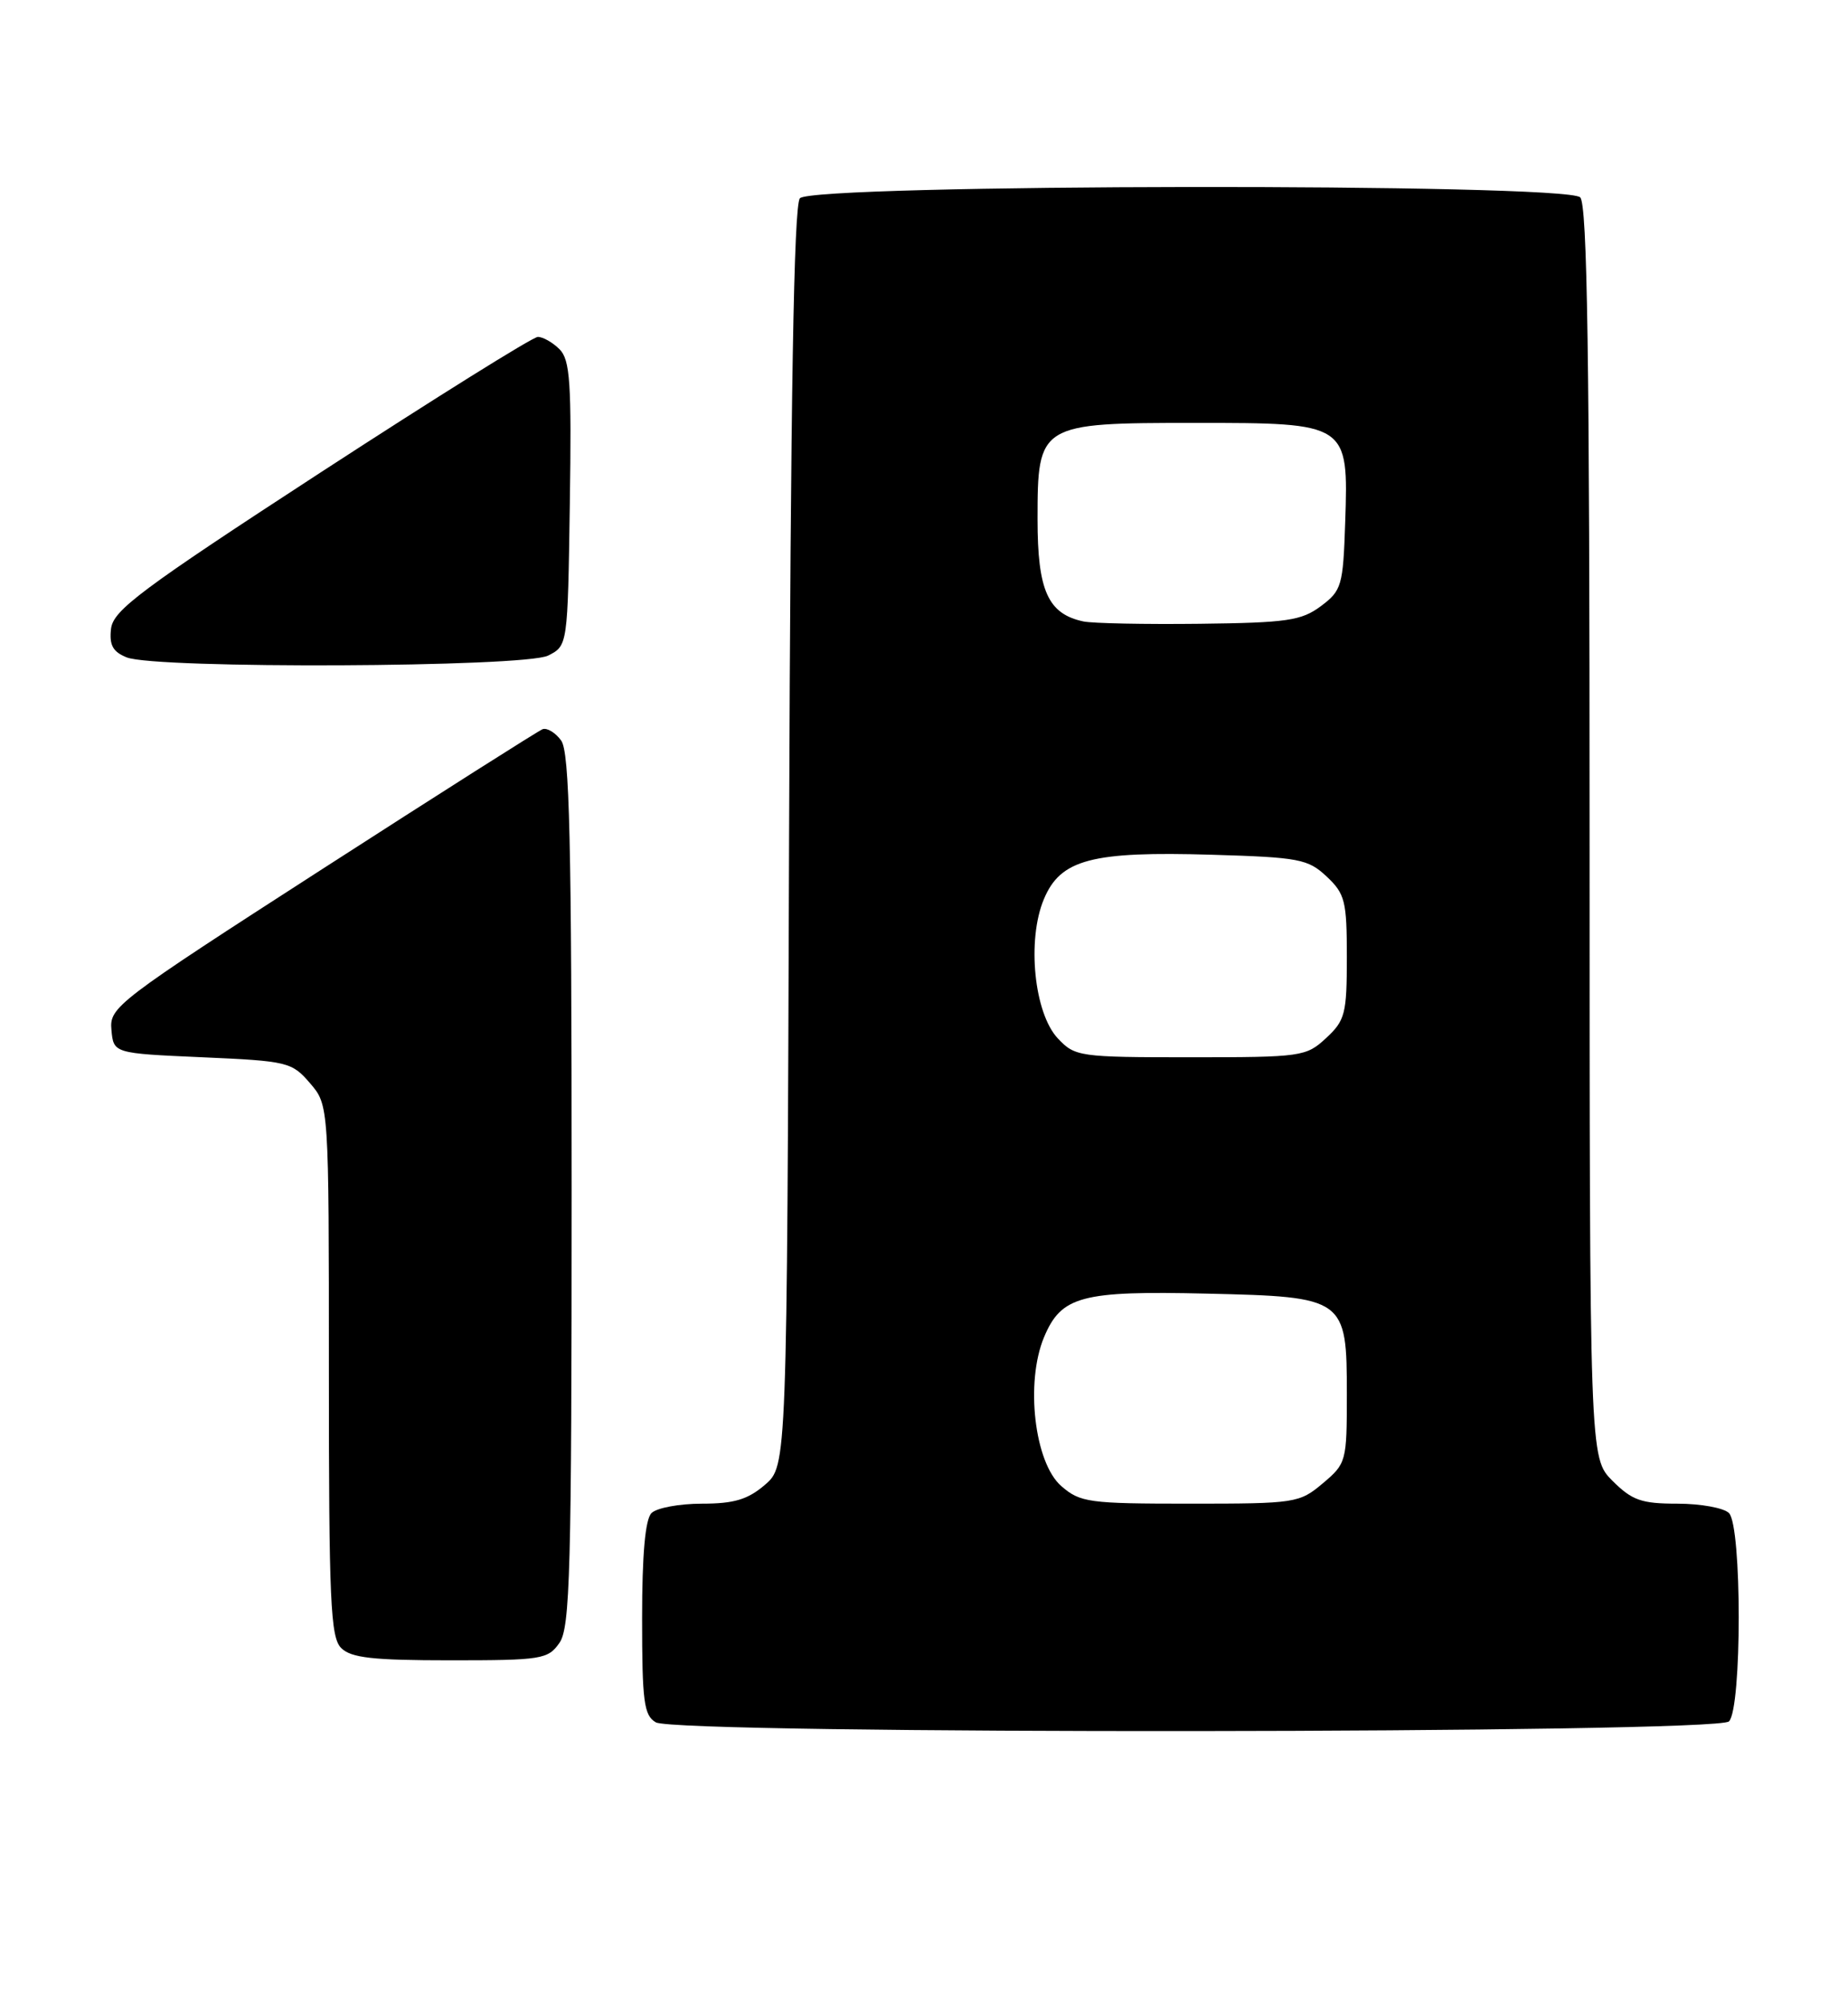 <?xml version="1.0" encoding="UTF-8" standalone="no"?>
<!DOCTYPE svg PUBLIC "-//W3C//DTD SVG 1.1//EN" "http://www.w3.org/Graphics/SVG/1.1/DTD/svg11.dtd" >
<svg xmlns="http://www.w3.org/2000/svg" xmlns:xlink="http://www.w3.org/1999/xlink" version="1.1" viewBox="0 0 236 256">
 <g >
 <path fill="currentColor"
d=" M 220.80 219.80 C 222.46 218.14 222.46 194.86 220.80 193.20 C 220.14 192.54 217.18 192.00 214.22 192.00 C 209.61 192.00 208.43 191.58 205.92 189.08 C 203.00 186.15 203.00 186.15 203.00 106.28 C 203.00 45.48 202.71 26.11 201.80 25.20 C 199.96 23.36 103.67 23.48 102.15 25.32 C 101.37 26.26 100.97 50.42 100.77 106.91 C 100.50 187.17 100.50 187.17 97.69 189.59 C 95.50 191.47 93.75 192.00 89.64 192.00 C 86.76 192.00 83.86 192.54 83.20 193.20 C 82.40 194.00 82.00 198.46 82.00 206.65 C 82.00 217.26 82.23 219.04 83.75 219.92 C 86.44 221.49 219.23 221.37 220.80 219.80 Z  M 71.44 209.78 C 72.81 207.83 73.00 200.66 73.00 151.97 C 73.00 107.14 72.74 96.03 71.66 94.55 C 70.93 93.55 69.86 92.90 69.29 93.11 C 68.73 93.33 56.04 101.38 41.11 111.00 C 14.85 127.92 13.96 128.60 14.23 131.50 C 14.50 134.50 14.50 134.50 25.84 135.00 C 36.74 135.48 37.27 135.61 39.59 138.31 C 42.00 141.11 42.00 141.11 42.00 174.98 C 42.00 204.44 42.20 209.06 43.57 210.43 C 44.83 211.69 47.60 212.00 57.51 212.00 C 69.17 212.00 69.98 211.87 71.44 209.78 Z  M 70.00 83.71 C 72.50 82.44 72.50 82.44 72.77 64.32 C 73.00 48.82 72.81 45.96 71.45 44.59 C 70.57 43.72 69.33 43.01 68.68 43.02 C 68.03 43.03 55.58 50.81 41.00 60.29 C 18.00 75.26 14.46 77.91 14.18 80.28 C 13.94 82.37 14.41 83.23 16.18 83.94 C 19.89 85.43 67.00 85.22 70.00 83.71 Z  M 135.53 189.75 C 132.10 186.77 130.92 176.51 133.33 170.74 C 135.53 165.49 138.09 164.80 154.15 165.18 C 171.80 165.59 172.00 165.74 172.00 178.07 C 172.00 186.62 171.93 186.88 168.92 189.41 C 165.94 191.92 165.44 192.00 151.98 192.00 C 139.03 192.00 137.94 191.85 135.53 189.75 Z  M 135.09 132.59 C 132.06 129.37 131.12 120.03 133.31 114.81 C 135.43 109.73 139.41 108.68 154.76 109.14 C 165.91 109.47 167.04 109.69 169.42 111.92 C 171.77 114.13 172.00 115.05 172.00 122.22 C 172.00 129.45 171.78 130.30 169.35 132.55 C 166.80 134.92 166.22 135.00 152.03 135.00 C 137.82 135.00 137.28 134.92 135.09 132.59 Z  M 138.35 79.35 C 133.83 78.38 132.50 75.43 132.50 66.31 C 132.50 54.12 132.70 54.00 152.61 54.00 C 172.18 54.00 172.21 54.02 171.79 66.68 C 171.52 74.81 171.34 75.41 168.68 77.40 C 166.19 79.25 164.37 79.52 153.18 79.65 C 146.21 79.73 139.53 79.60 138.35 79.35 Z "/>
</g>
</svg>
